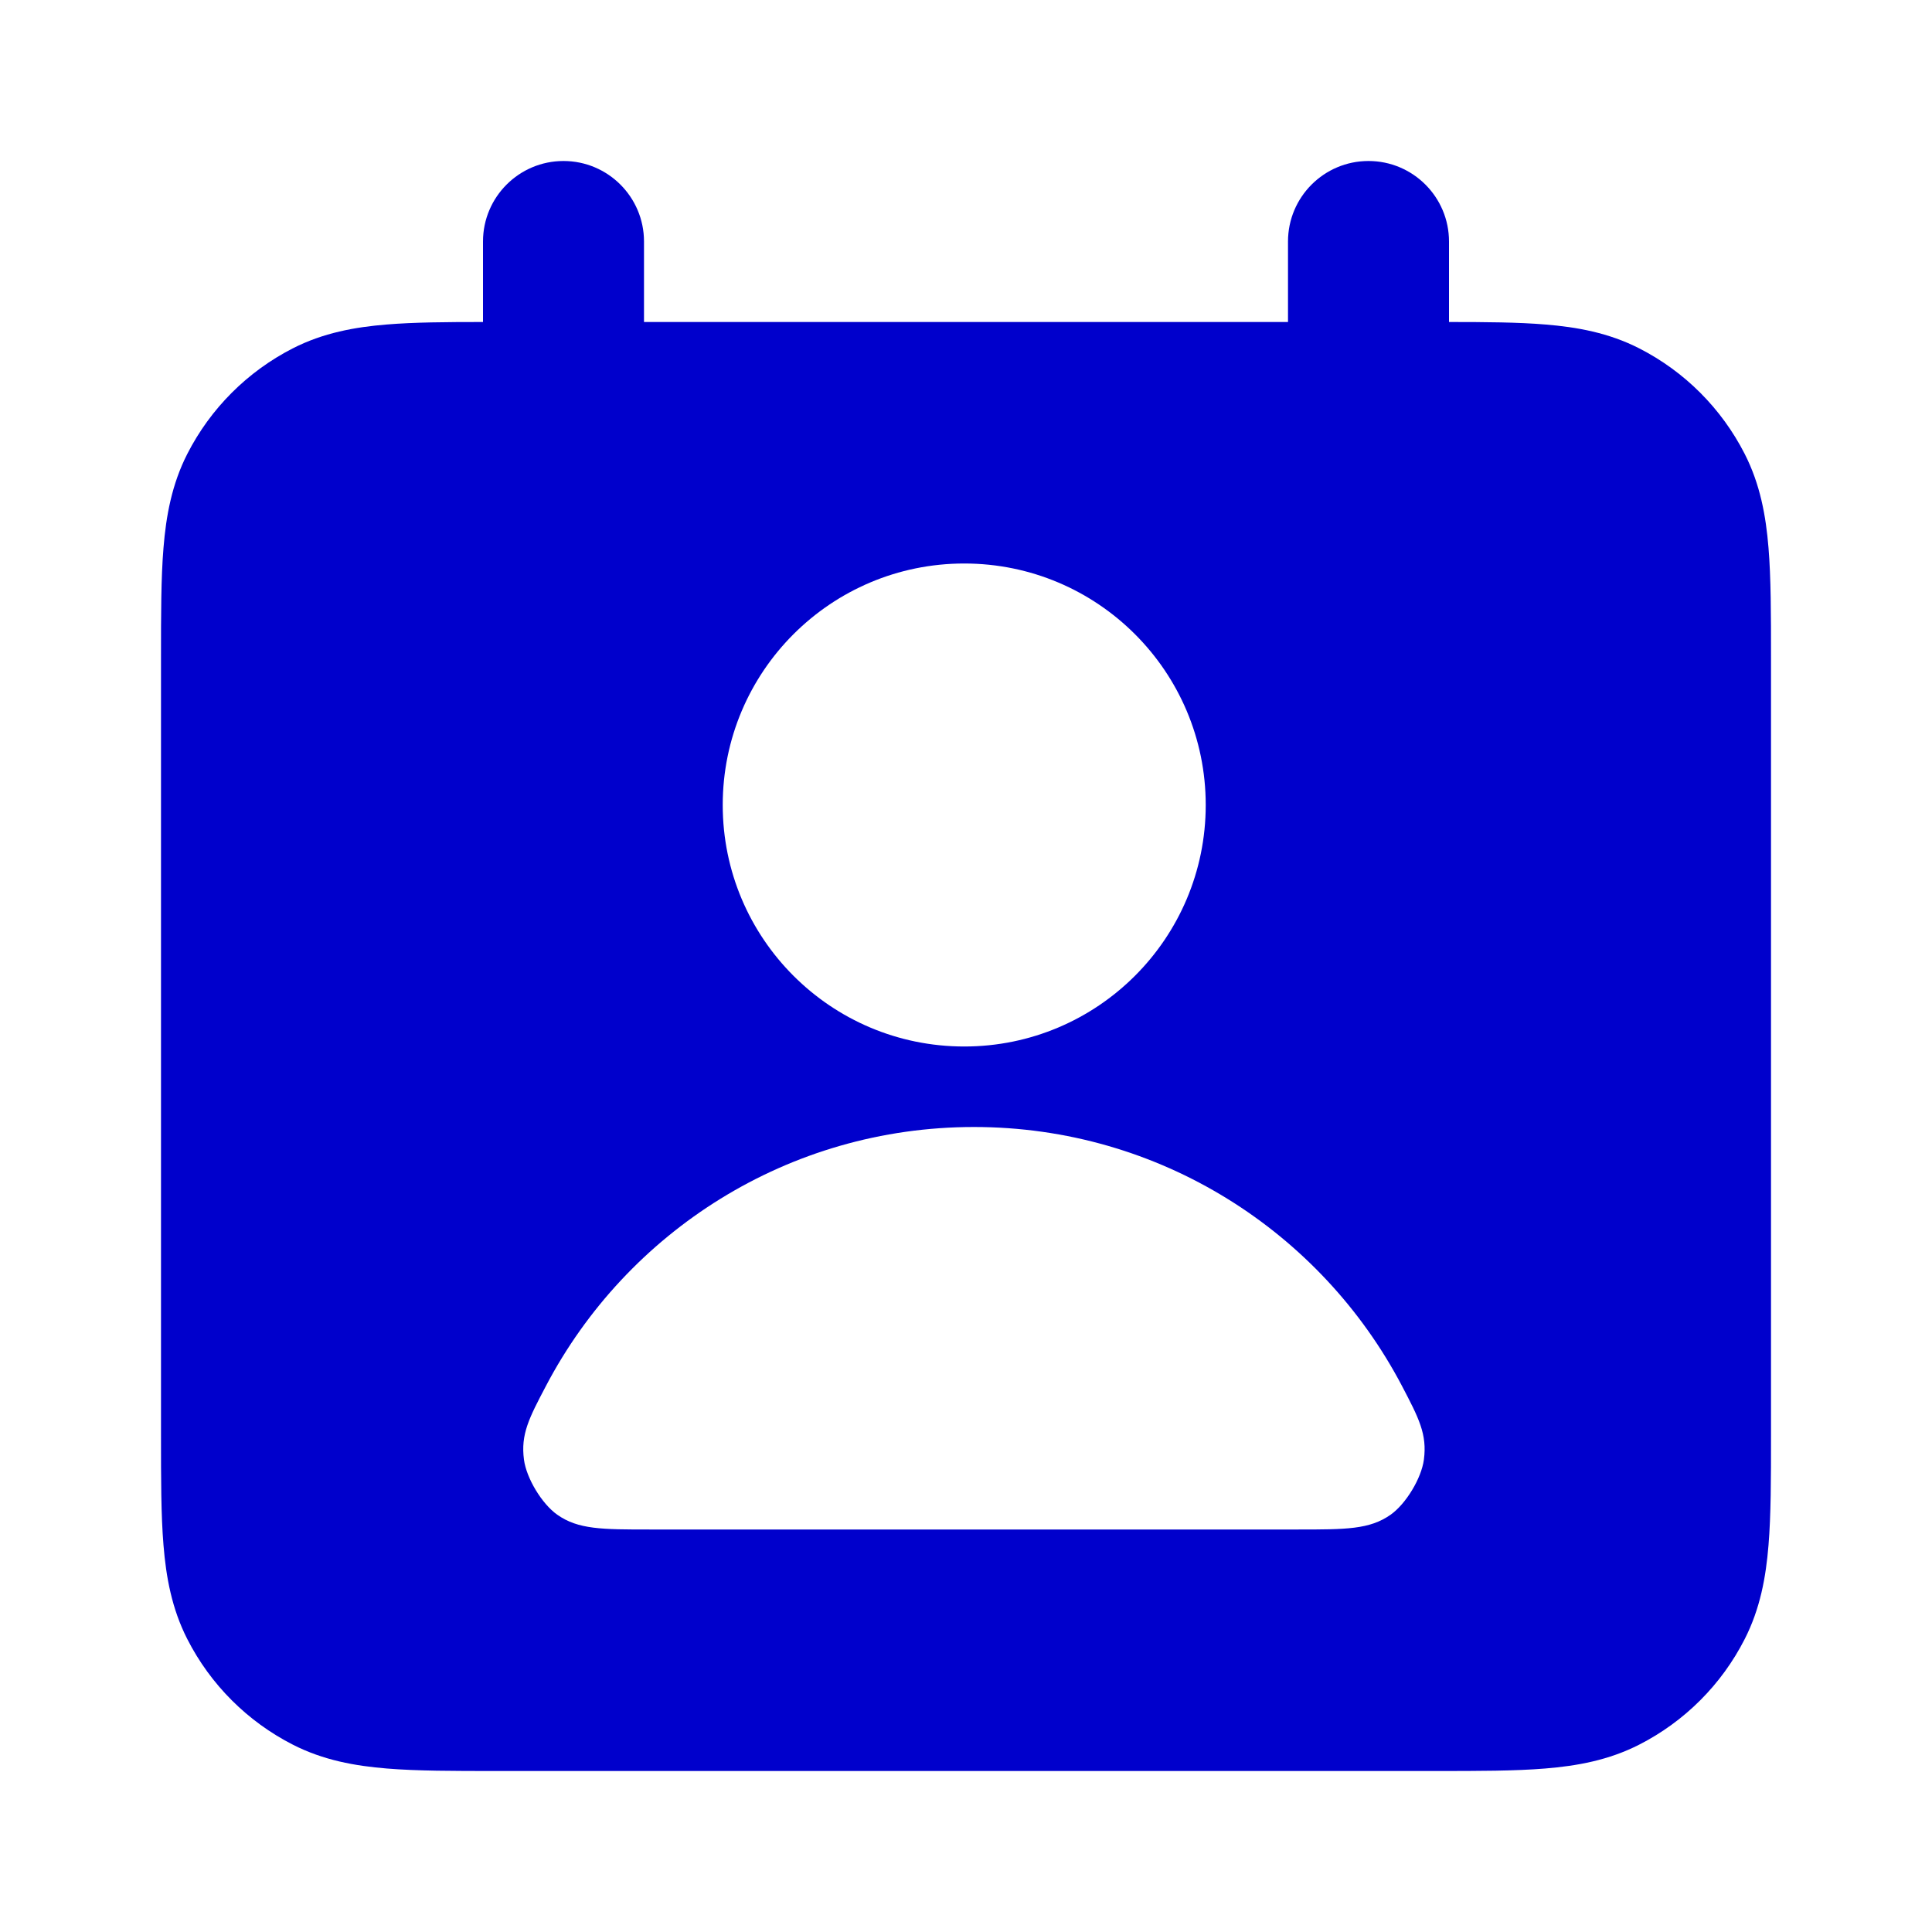 <svg width="24" height="24" viewBox="0 0 24 24" fill="none" xmlns="http://www.w3.org/2000/svg">
<path fill-rule="evenodd" clip-rule="evenodd" d="M7 2C7.552 2 8 2.448 8 3V4H16V3C16 2.448 16.448 2 17 2C17.552 2 18 2.448 18 3V4C18.459 4 18.859 4.003 19.195 4.031C19.59 4.063 19.984 4.134 20.362 4.327C20.927 4.615 21.385 5.074 21.673 5.638C21.866 6.016 21.937 6.41 21.969 6.805C22 7.18 22 7.634 22 8.161V17.839C22 18.366 22 18.82 21.969 19.195C21.937 19.59 21.866 19.984 21.673 20.362C21.385 20.927 20.927 21.385 20.362 21.673C19.984 21.866 19.59 21.937 19.195 21.969C18.82 22 18.366 22 17.839 22H6.161C5.634 22 5.18 22 4.805 21.969C4.41 21.937 4.016 21.866 3.638 21.673C3.074 21.385 2.615 20.927 2.327 20.362C2.134 19.984 2.063 19.59 2.031 19.195C2 18.82 2 18.366 2 17.839V8.161C2 7.634 2 7.18 2.031 6.805C2.063 6.41 2.134 6.016 2.327 5.638C2.615 5.074 3.074 4.615 3.638 4.327C4.016 4.134 4.41 4.063 4.805 4.031C5.141 4.003 5.541 4 6 4V3C6 2.448 6.448 2 7 2ZM14.978 10C14.978 11.657 13.635 13 11.978 13C10.321 13 8.978 11.657 8.978 10C8.978 8.343 10.321 7 11.978 7C13.635 7 14.978 8.343 14.978 10ZM17.415 17.215C16.411 15.304 14.407 14 12.099 14C9.79 14 7.786 15.304 6.783 17.215C6.572 17.616 6.467 17.817 6.509 18.133C6.54 18.364 6.731 18.681 6.922 18.816C7.182 19 7.479 19 8.073 19H16.125C16.719 19 17.015 19 17.275 18.816C17.466 18.681 17.657 18.364 17.688 18.133C17.73 17.817 17.625 17.616 17.415 17.215Z" fill="#0000CC"/>
</svg>
